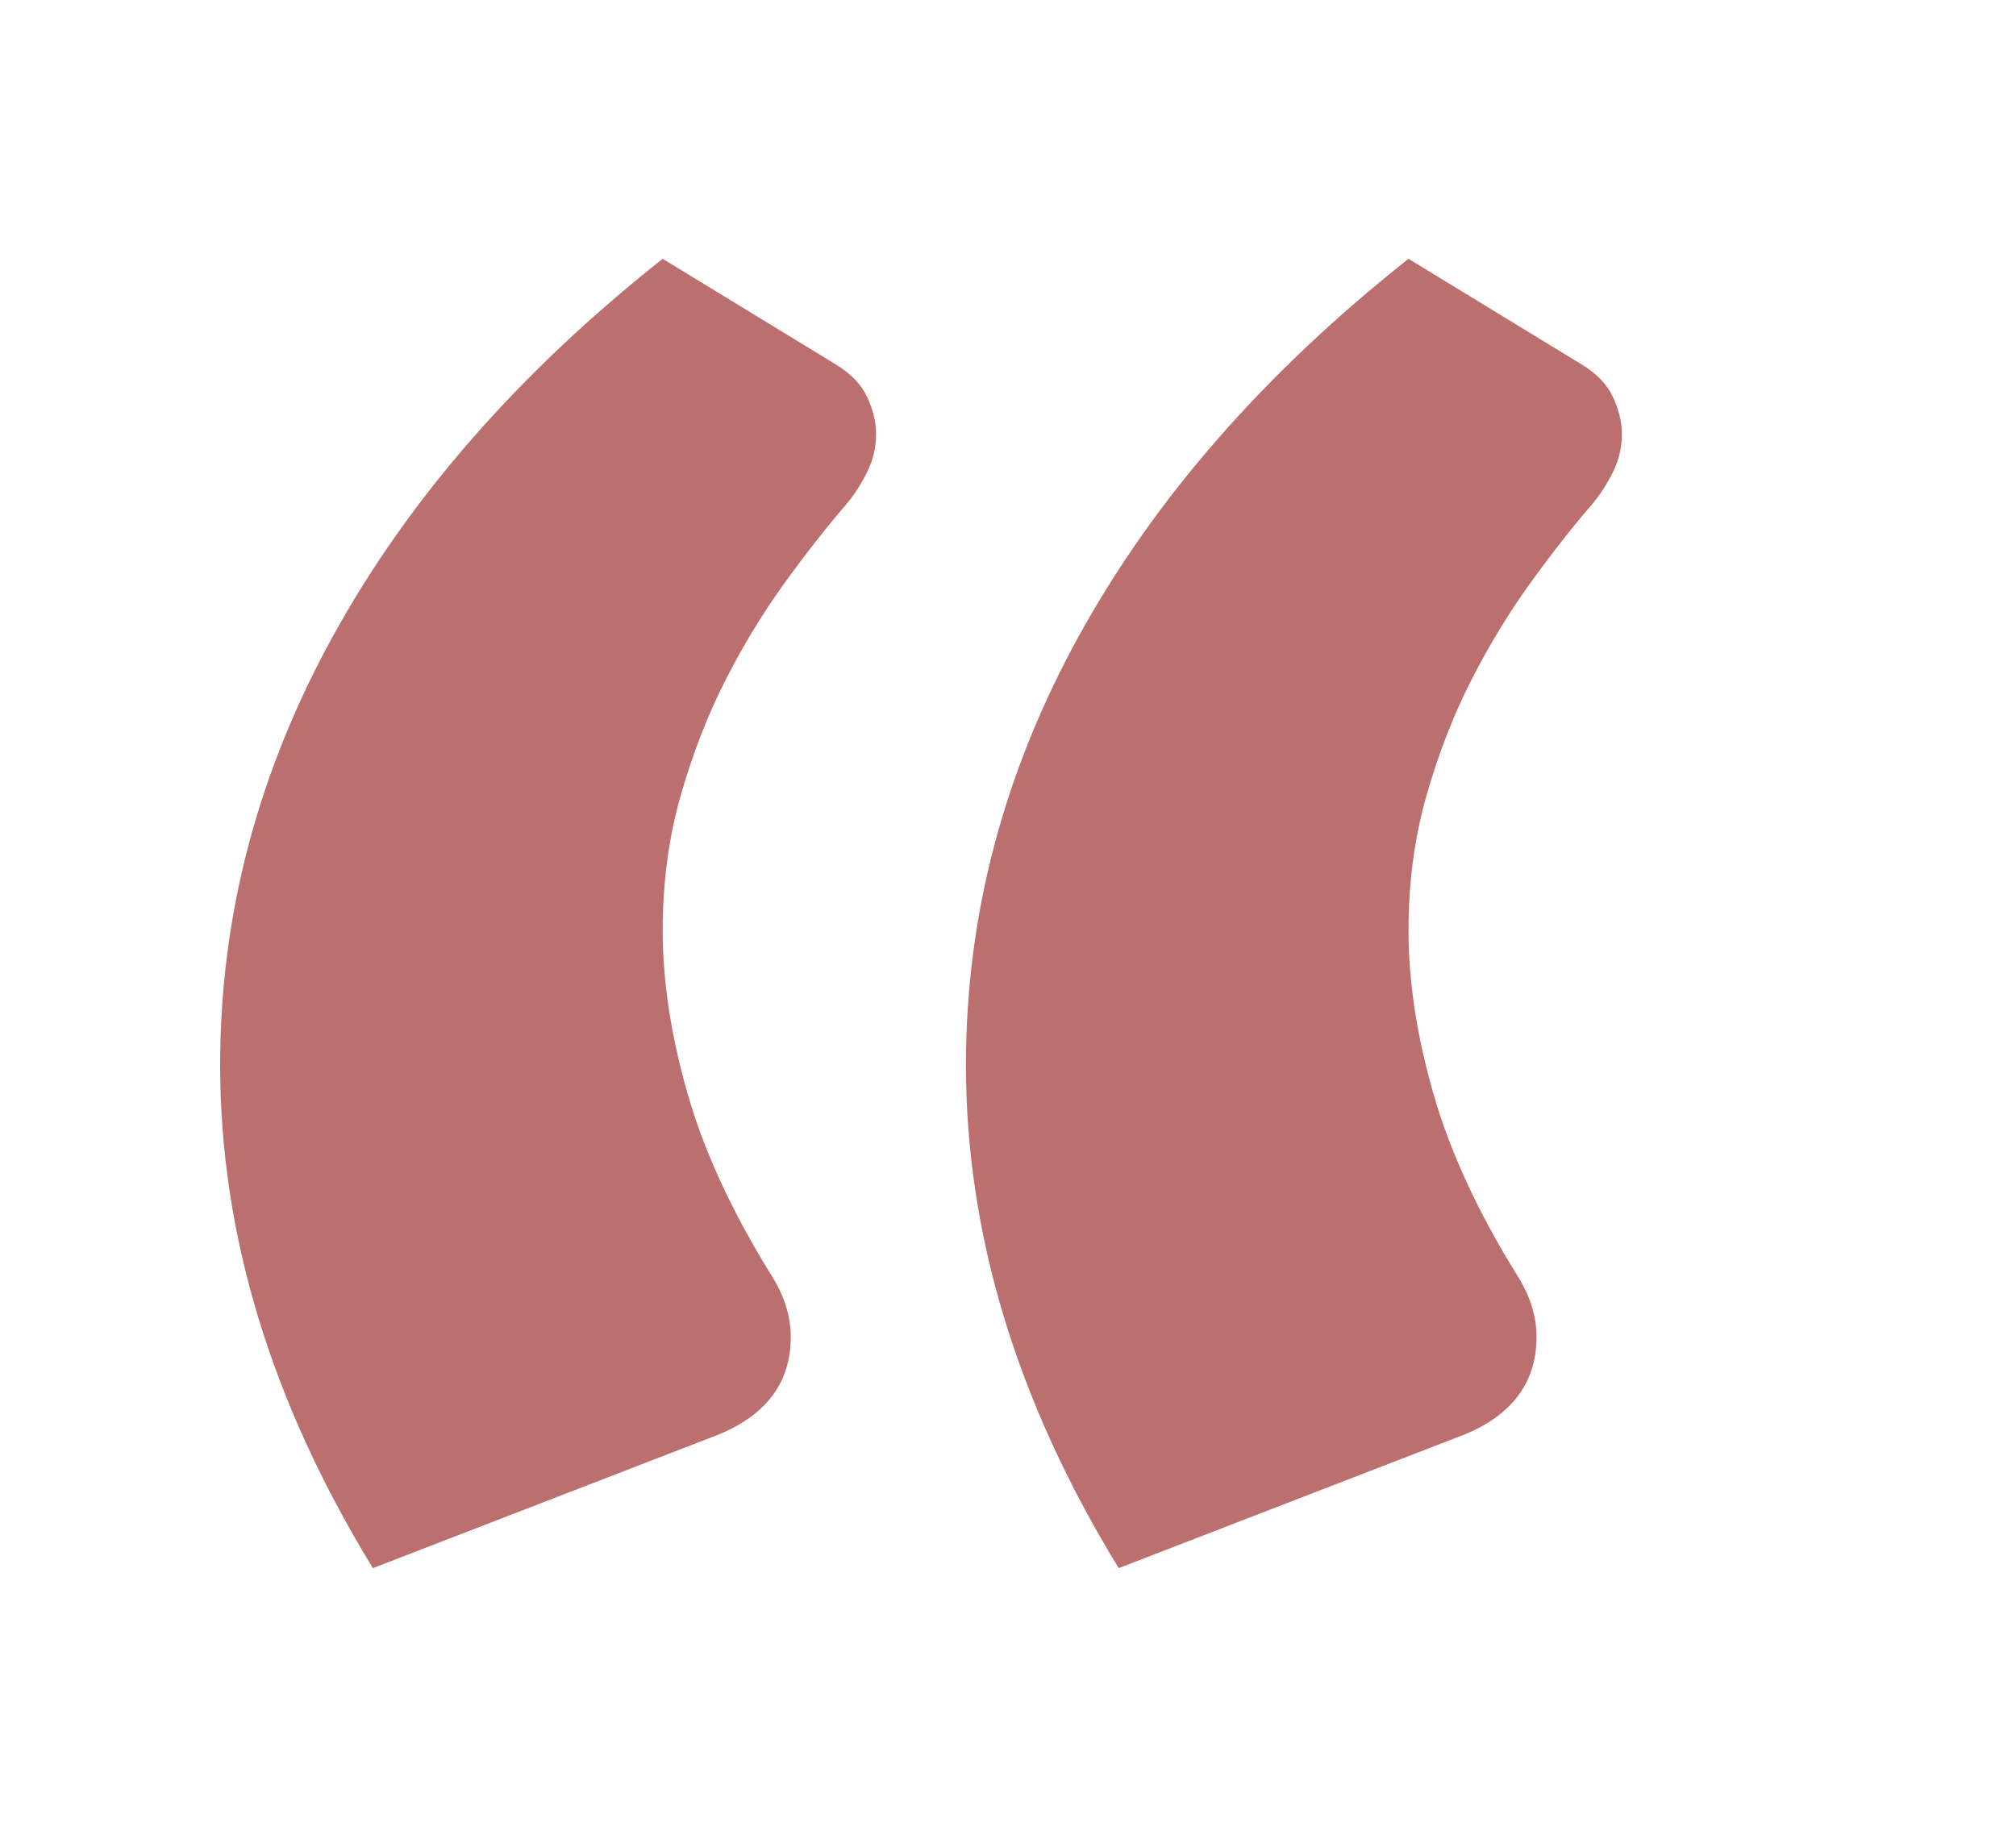 <?xml version="1.0" encoding="utf-8"?>
<!-- Generator: Adobe Illustrator 16.0.0, SVG Export Plug-In . SVG Version: 6.00 Build 0)  -->
<!DOCTYPE svg PUBLIC "-//W3C//DTD SVG 1.1//EN" "http://www.w3.org/Graphics/SVG/1.1/DTD/svg11.dtd">
<svg version="1.1" id="Capa_1" xmlns="http://www.w3.org/2000/svg" xmlns:xlink="http://www.w3.org/1999/xlink" x="0px" y="0px"
	 width="52.5px" height="48px" viewBox="0 0 52.5 48" enable-background="new 0 0 52.5 48" xml:space="preserve">
<g enable-background="new    ">
	<path fill="#bc6f6f" d="M9.711,40.846c-2.652-4.329-3.978-8.696-3.978-13.104c0-3.899,0.984-7.634,2.954-11.202
		c1.969-3.568,4.827-6.835,8.57-9.799l4.505,2.749c0.389,0.234,0.663,0.518,0.819,0.849c0.155,0.332,0.234,0.653,0.234,0.965
		c0,0.352-0.079,0.683-0.234,0.995c-0.156,0.312-0.332,0.585-0.526,0.818c-0.507,0.585-1.044,1.269-1.609,2.048
		c-0.566,0.78-1.083,1.629-1.55,2.545c-0.468,0.917-0.858,1.921-1.17,3.013c-0.312,1.092-0.468,2.262-0.468,3.51
		c0,1.326,0.214,2.74,0.644,4.241c0.429,1.502,1.15,3.071,2.165,4.709c0.351,0.547,0.526,1.093,0.526,1.639
		c0,1.248-0.702,2.126-2.106,2.632L9.711,40.846z M29.133,40.846c-2.652-4.329-3.978-8.696-3.978-13.104
		c0-3.899,0.985-7.634,2.955-11.202c1.969-3.568,4.826-6.835,8.57-9.799l4.504,2.749c0.39,0.234,0.663,0.518,0.819,0.849
		c0.155,0.332,0.233,0.653,0.233,0.965c0,0.352-0.078,0.683-0.233,0.995c-0.156,0.312-0.331,0.585-0.526,0.818
		c-0.508,0.585-1.044,1.269-1.609,2.048c-0.565,0.78-1.082,1.629-1.55,2.545c-0.468,0.917-0.858,1.921-1.17,3.013
		c-0.312,1.092-0.468,2.262-0.468,3.51c0,1.326,0.214,2.74,0.644,4.241c0.429,1.502,1.149,3.071,2.164,4.709
		c0.351,0.547,0.526,1.093,0.526,1.639c0,1.248-0.701,2.126-2.105,2.632L29.133,40.846z"/>
</g>
</svg>
